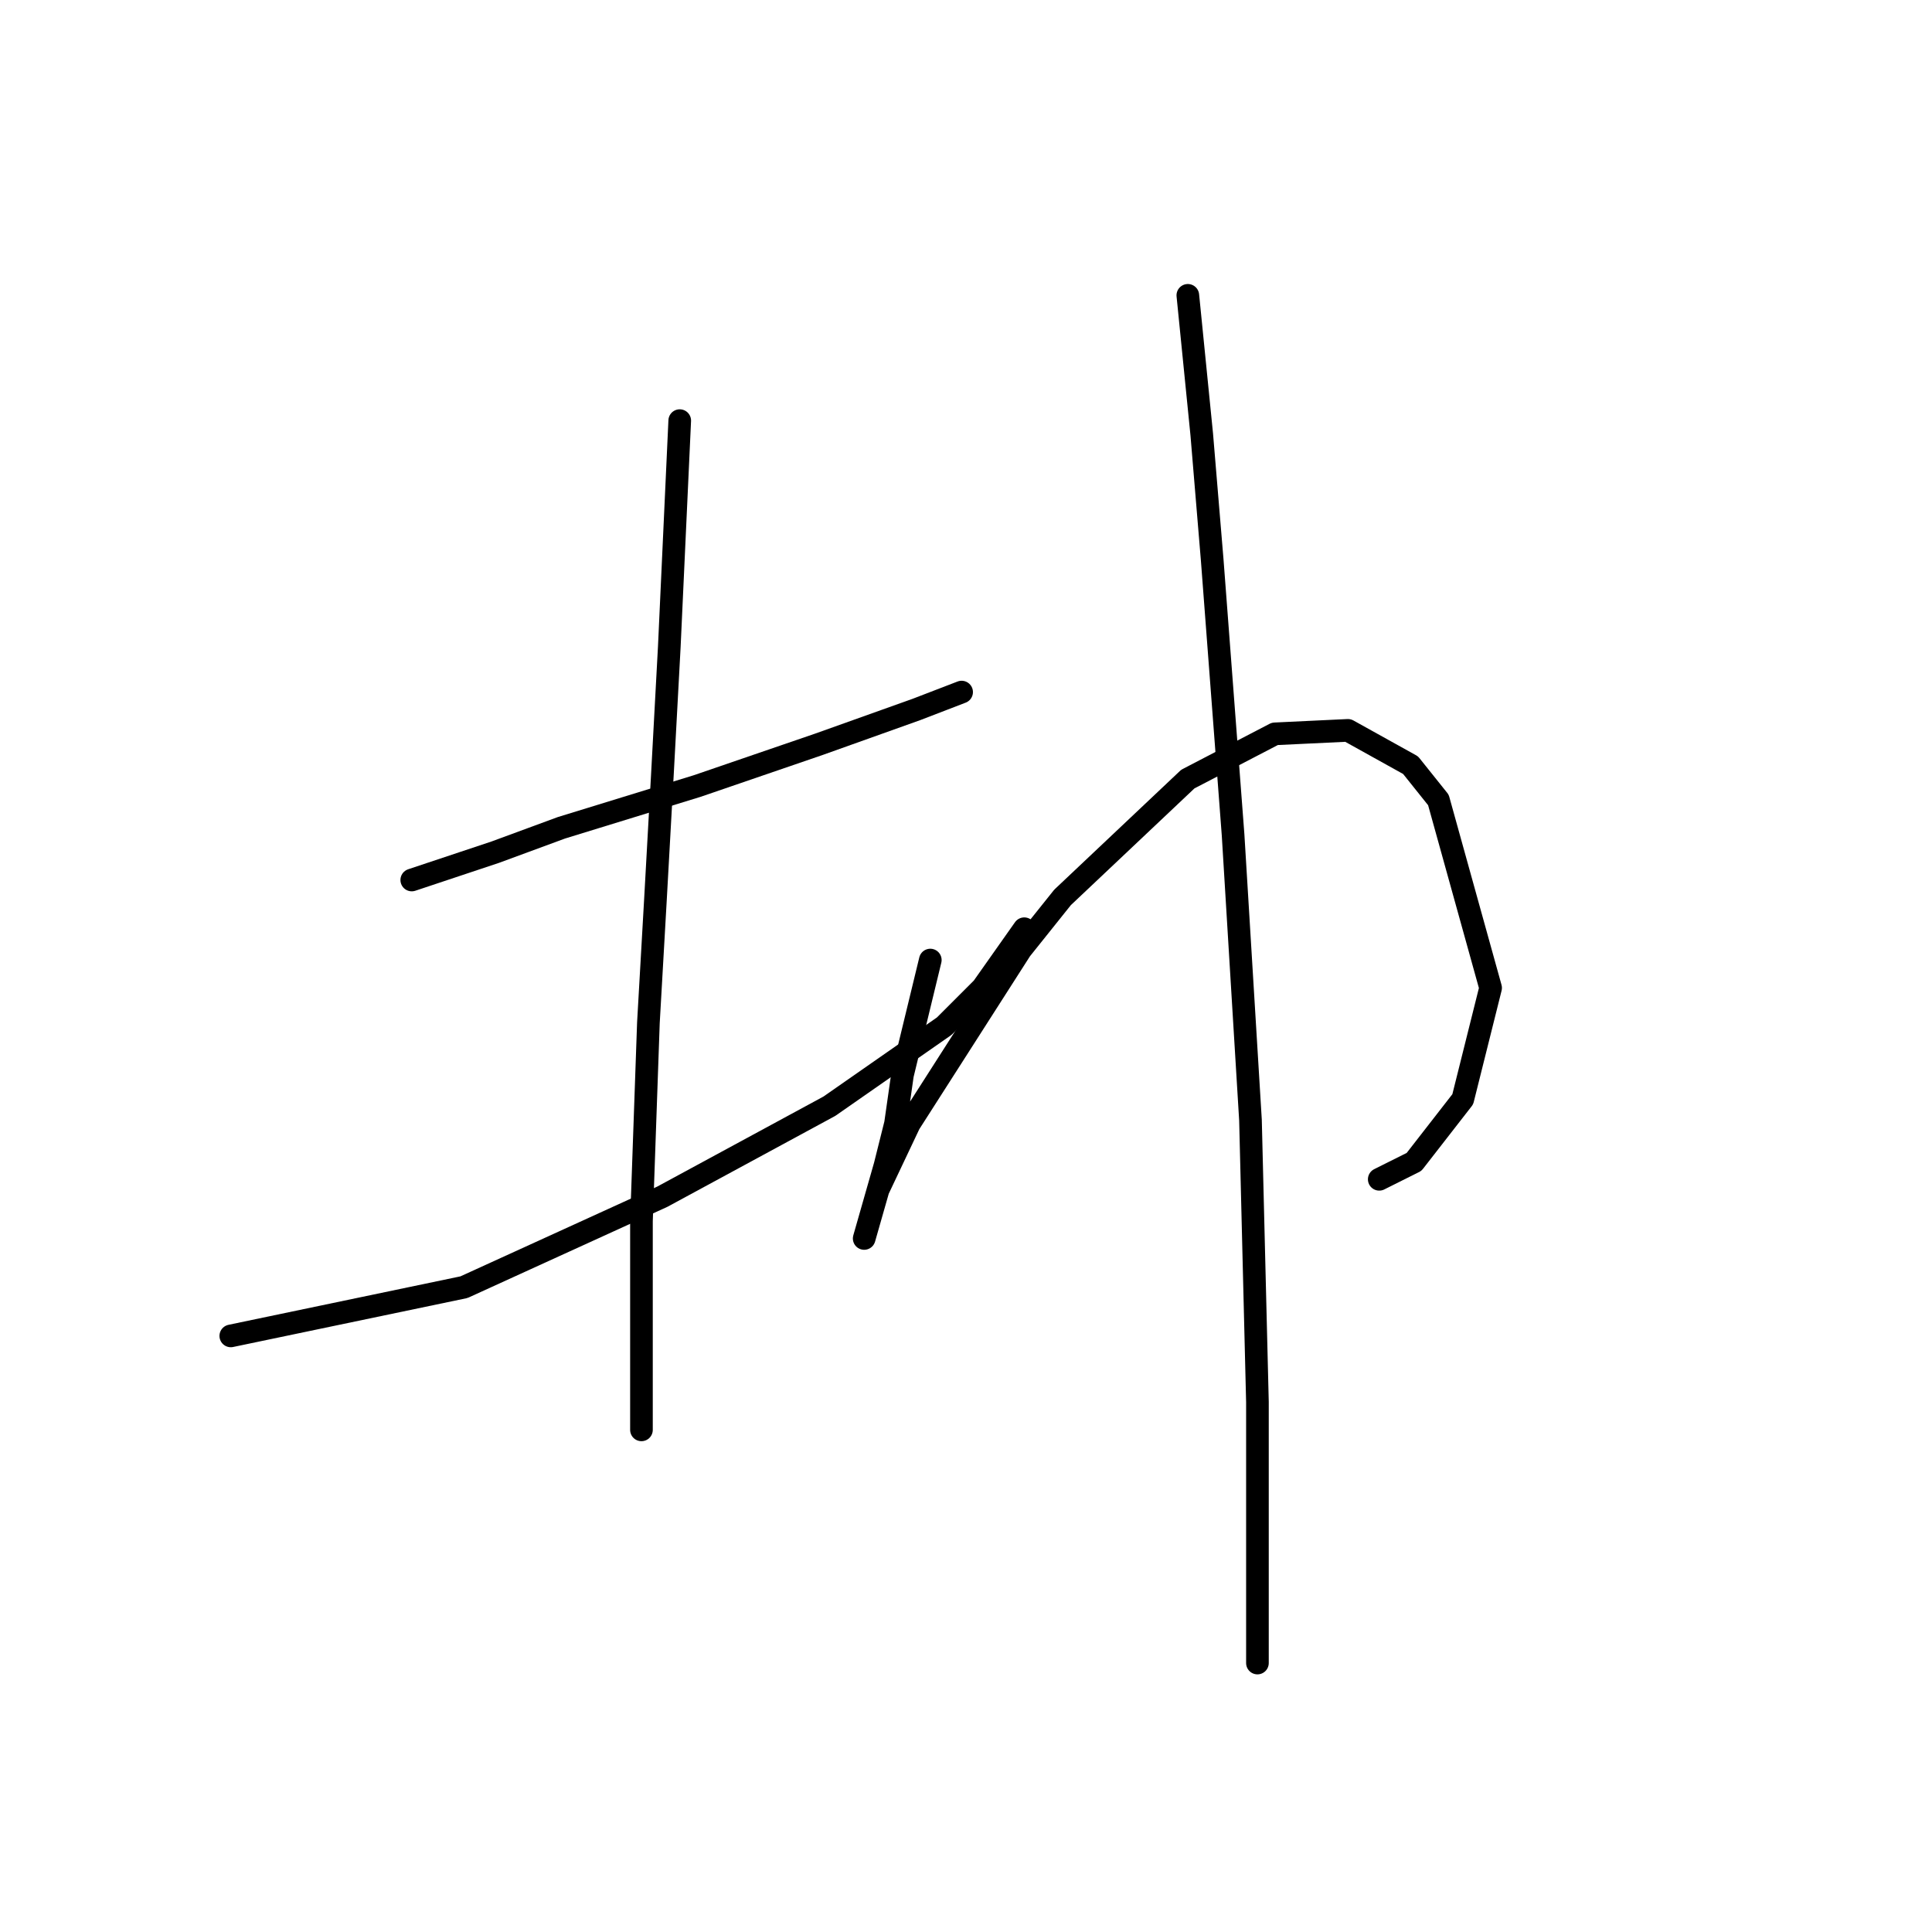 <?xml version="1.0" standalone="no"?>
    <svg width="256" height="256" xmlns="http://www.w3.org/2000/svg" version="1.1">
    <polyline stroke="black" stroke-width="3" stroke-linecap="round" fill="transparent" stroke-linejoin="round" points="54.561 116.605 65.628 112.916 74.39 109.688 92.374 104.155 108.514 98.621 121.426 94.01 127.42 91.704 127.42 91.704 " />
        <polyline stroke="black" stroke-width="3" stroke-linecap="round" fill="transparent" stroke-linejoin="round" points="30.581 177.015 61.478 170.559 87.763 158.569 109.897 146.579 125.115 135.973 130.187 130.901 135.721 123.061 135.721 123.061 " />
        <polyline stroke="black" stroke-width="3" stroke-linecap="round" fill="transparent" stroke-linejoin="round" points="90.068 55.735 88.685 85.709 87.763 102.771 86.84 119.372 85.918 135.512 84.996 161.797 84.996 173.325 84.996 189.465 84.996 189.465 " />
        <polyline stroke="black" stroke-width="3" stroke-linecap="round" fill="transparent" stroke-linejoin="round" points="123.27 127.212 119.581 142.429 118.659 148.885 117.275 154.419 115.431 160.875 114.509 164.103 116.353 157.647 120.503 148.885 135.26 125.828 140.793 118.911 157.394 103.232 168.923 97.238 178.607 96.777 186.907 101.388 190.596 105.999 197.513 130.901 193.824 145.657 187.368 153.958 182.757 156.263 182.757 156.263 " />
        <polyline stroke="black" stroke-width="3" stroke-linecap="round" fill="transparent" stroke-linejoin="round" points="157.394 39.134 159.239 57.58 160.622 74.181 163.389 110.611 165.695 148.424 166.617 185.776 166.617 220.362 166.617 220.362 " />
        </svg>